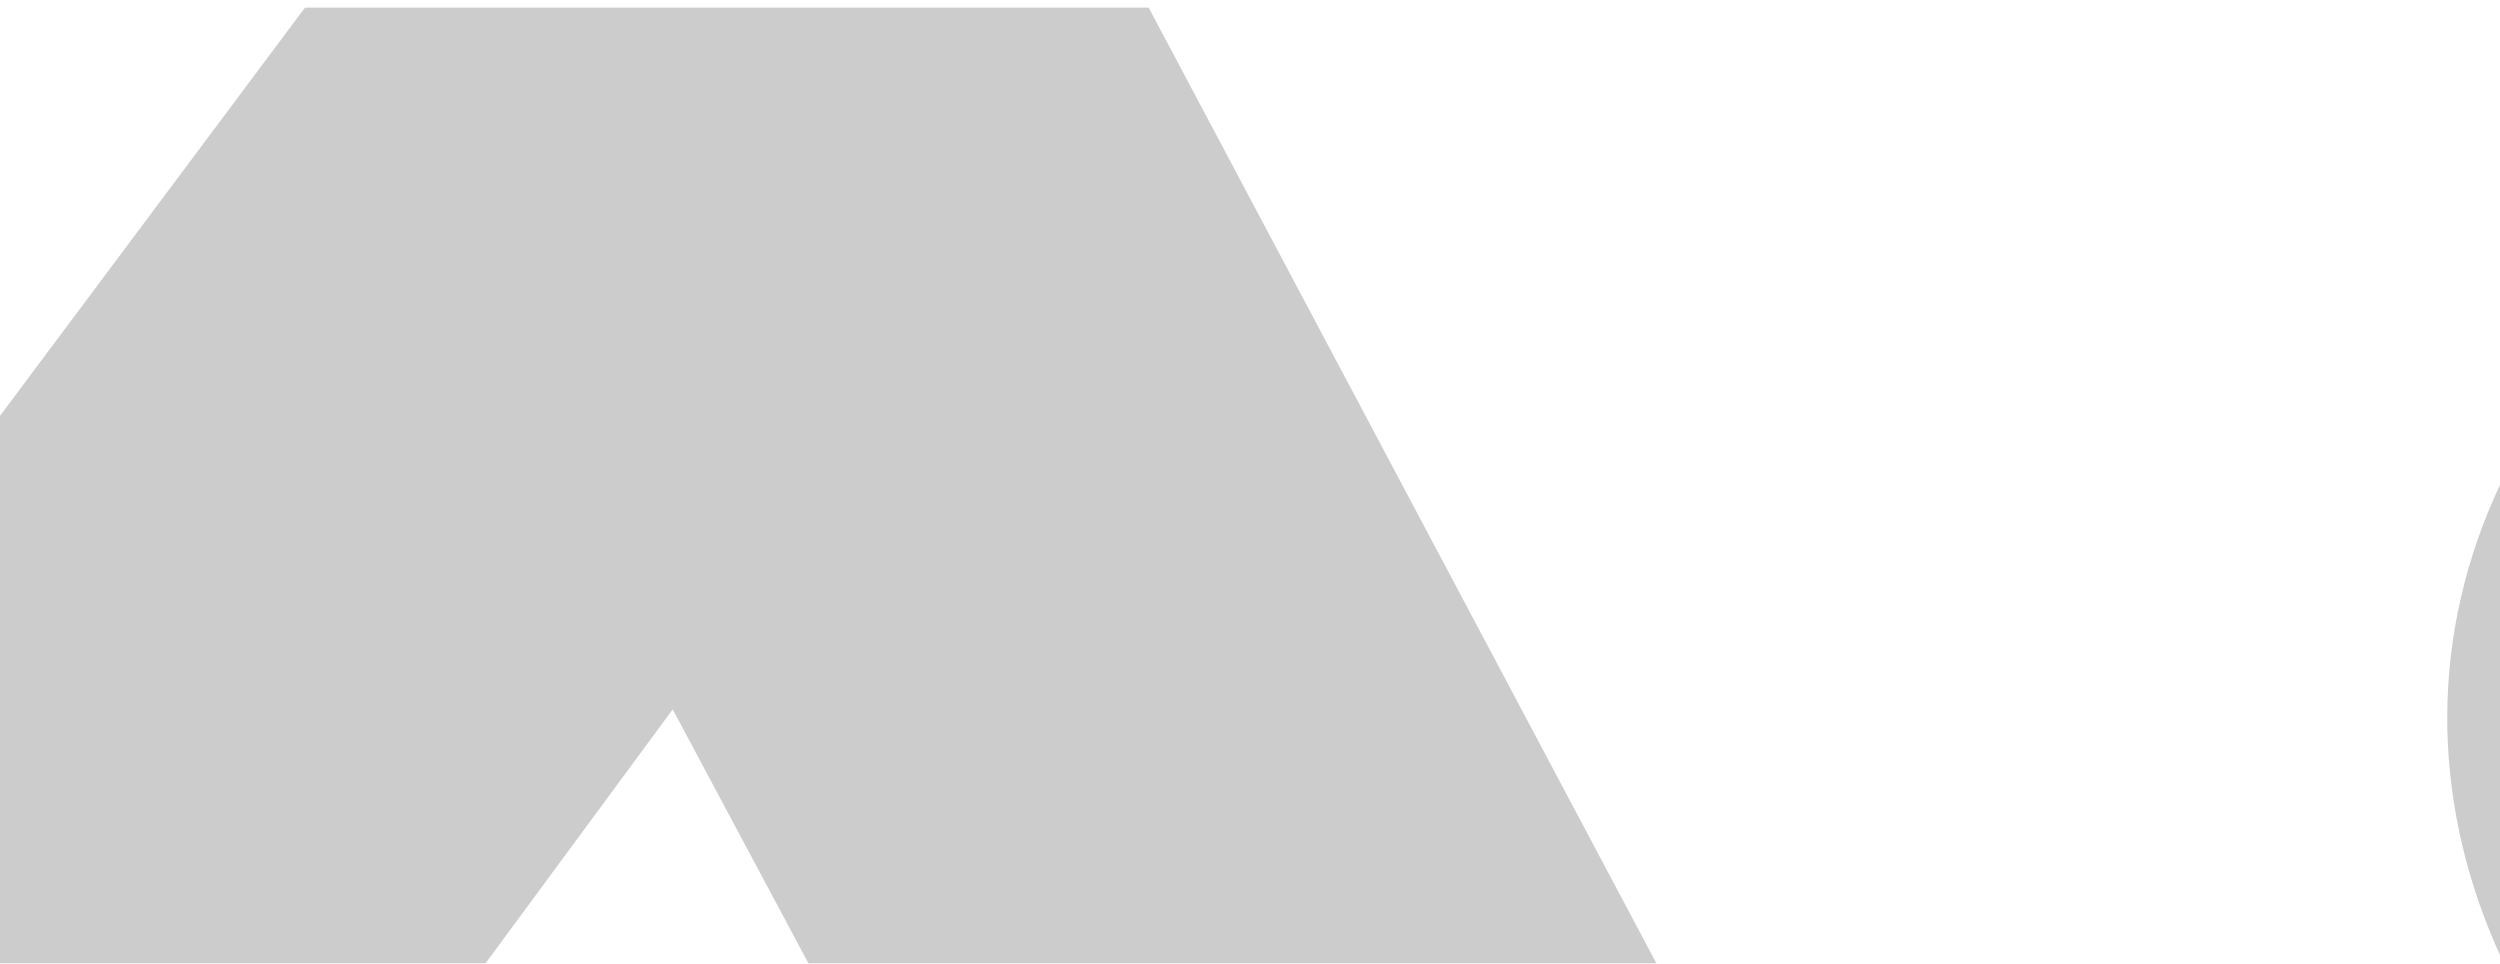 <svg width="1440" height="555" viewBox="0 0 1440 555" fill="none" xmlns="http://www.w3.org/2000/svg">
<g opacity="0.2">
<path d="M1790.1 944.821C1802.45 1022.23 1760.17 1137.83 1697.81 1202.22L1459.03 1491H966.048L387.474 408.615L-410.349 1491H-935L175.689 4.363L661.624 4.363L1257.5 1126.03L1588.36 700.737C1680.93 768.66 1771.61 828.191 1790.1 944.821Z" fill="black"/>
<path d="M2130 0L1584.07 703.428L1575.49 714.434C1572.7 712.488 1572.7 711.637 1569.98 709.57C1409.96 587.589 1350.03 382.544 1481.88 210.943L1643.44 0.547L2130 0Z" fill="black"/>
</g>
</svg>
